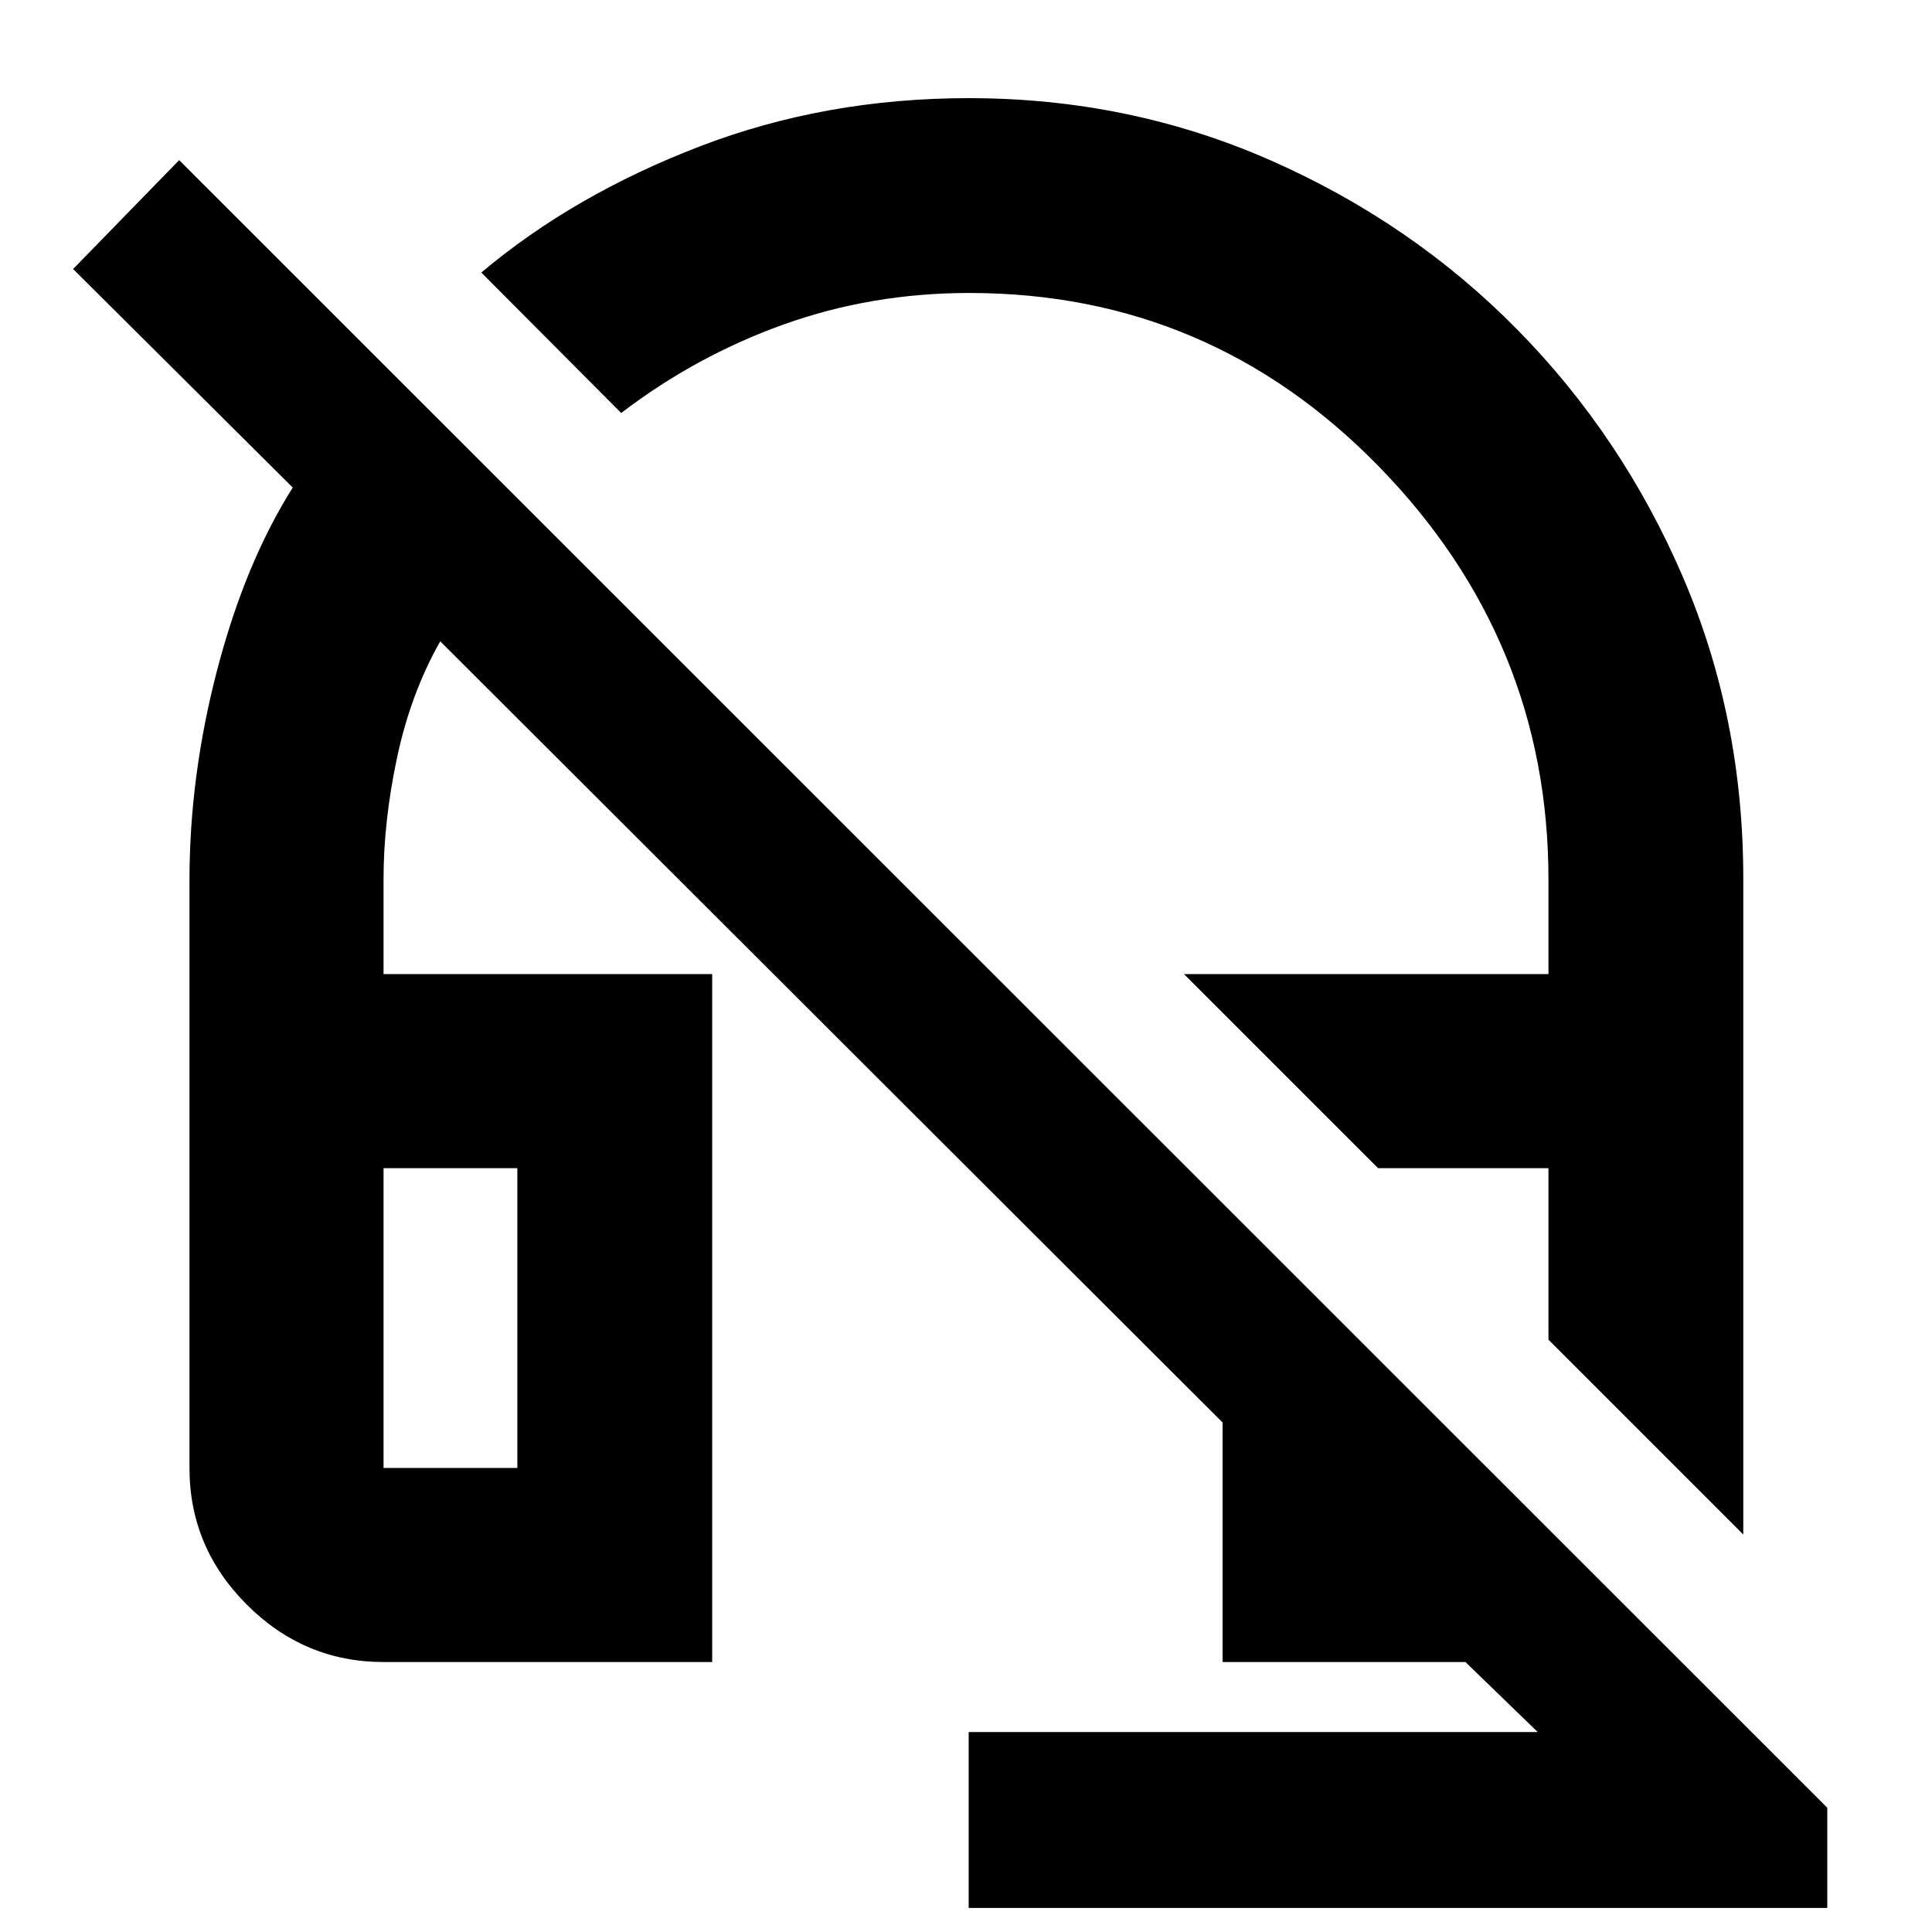 <svg xmlns="http://www.w3.org/2000/svg" height="40" viewBox="0 -960 960 960" width="40"><path d="m866.23-197.51-96.81-96.81v-85.22h-84.65l-96.44-96.43h181.09V-523q0-118.68-84.14-205.05t-203.65-86.37q-48.57 0-92.25 15.65t-80.7 44l-69.52-69.81q45.81-38.54 108.33-62.59 62.53-24.06 133.89-24.06 79.82 0 150.03 30.93 70.2 30.94 122.47 84.02 52.27 53.07 82.31 122.91t30.04 149.88v325.98ZM481.33-11.96v-87.39h282.76l-35.93-34.8H607.49v-119.02L218.75-641.35q-14.6 25.8-21.39 57.5-6.78 31.71-6.78 60.71v47.17h163.3v341.82h-163.3q-39.43 0-67.93-28.5-28.5-28.5-28.5-67.93V-522.7q0-51.82 13.83-104.69 13.84-52.87 37.48-90.35L36.32-826.32l52.71-54.11L907.96-61.74v49.78H481.33ZM190.58-230.58h66.49v-148.96h-66.49v148.96Zm0-148.96h66.49-66.49Zm494.19 0h84.65-84.65Z"/></svg>